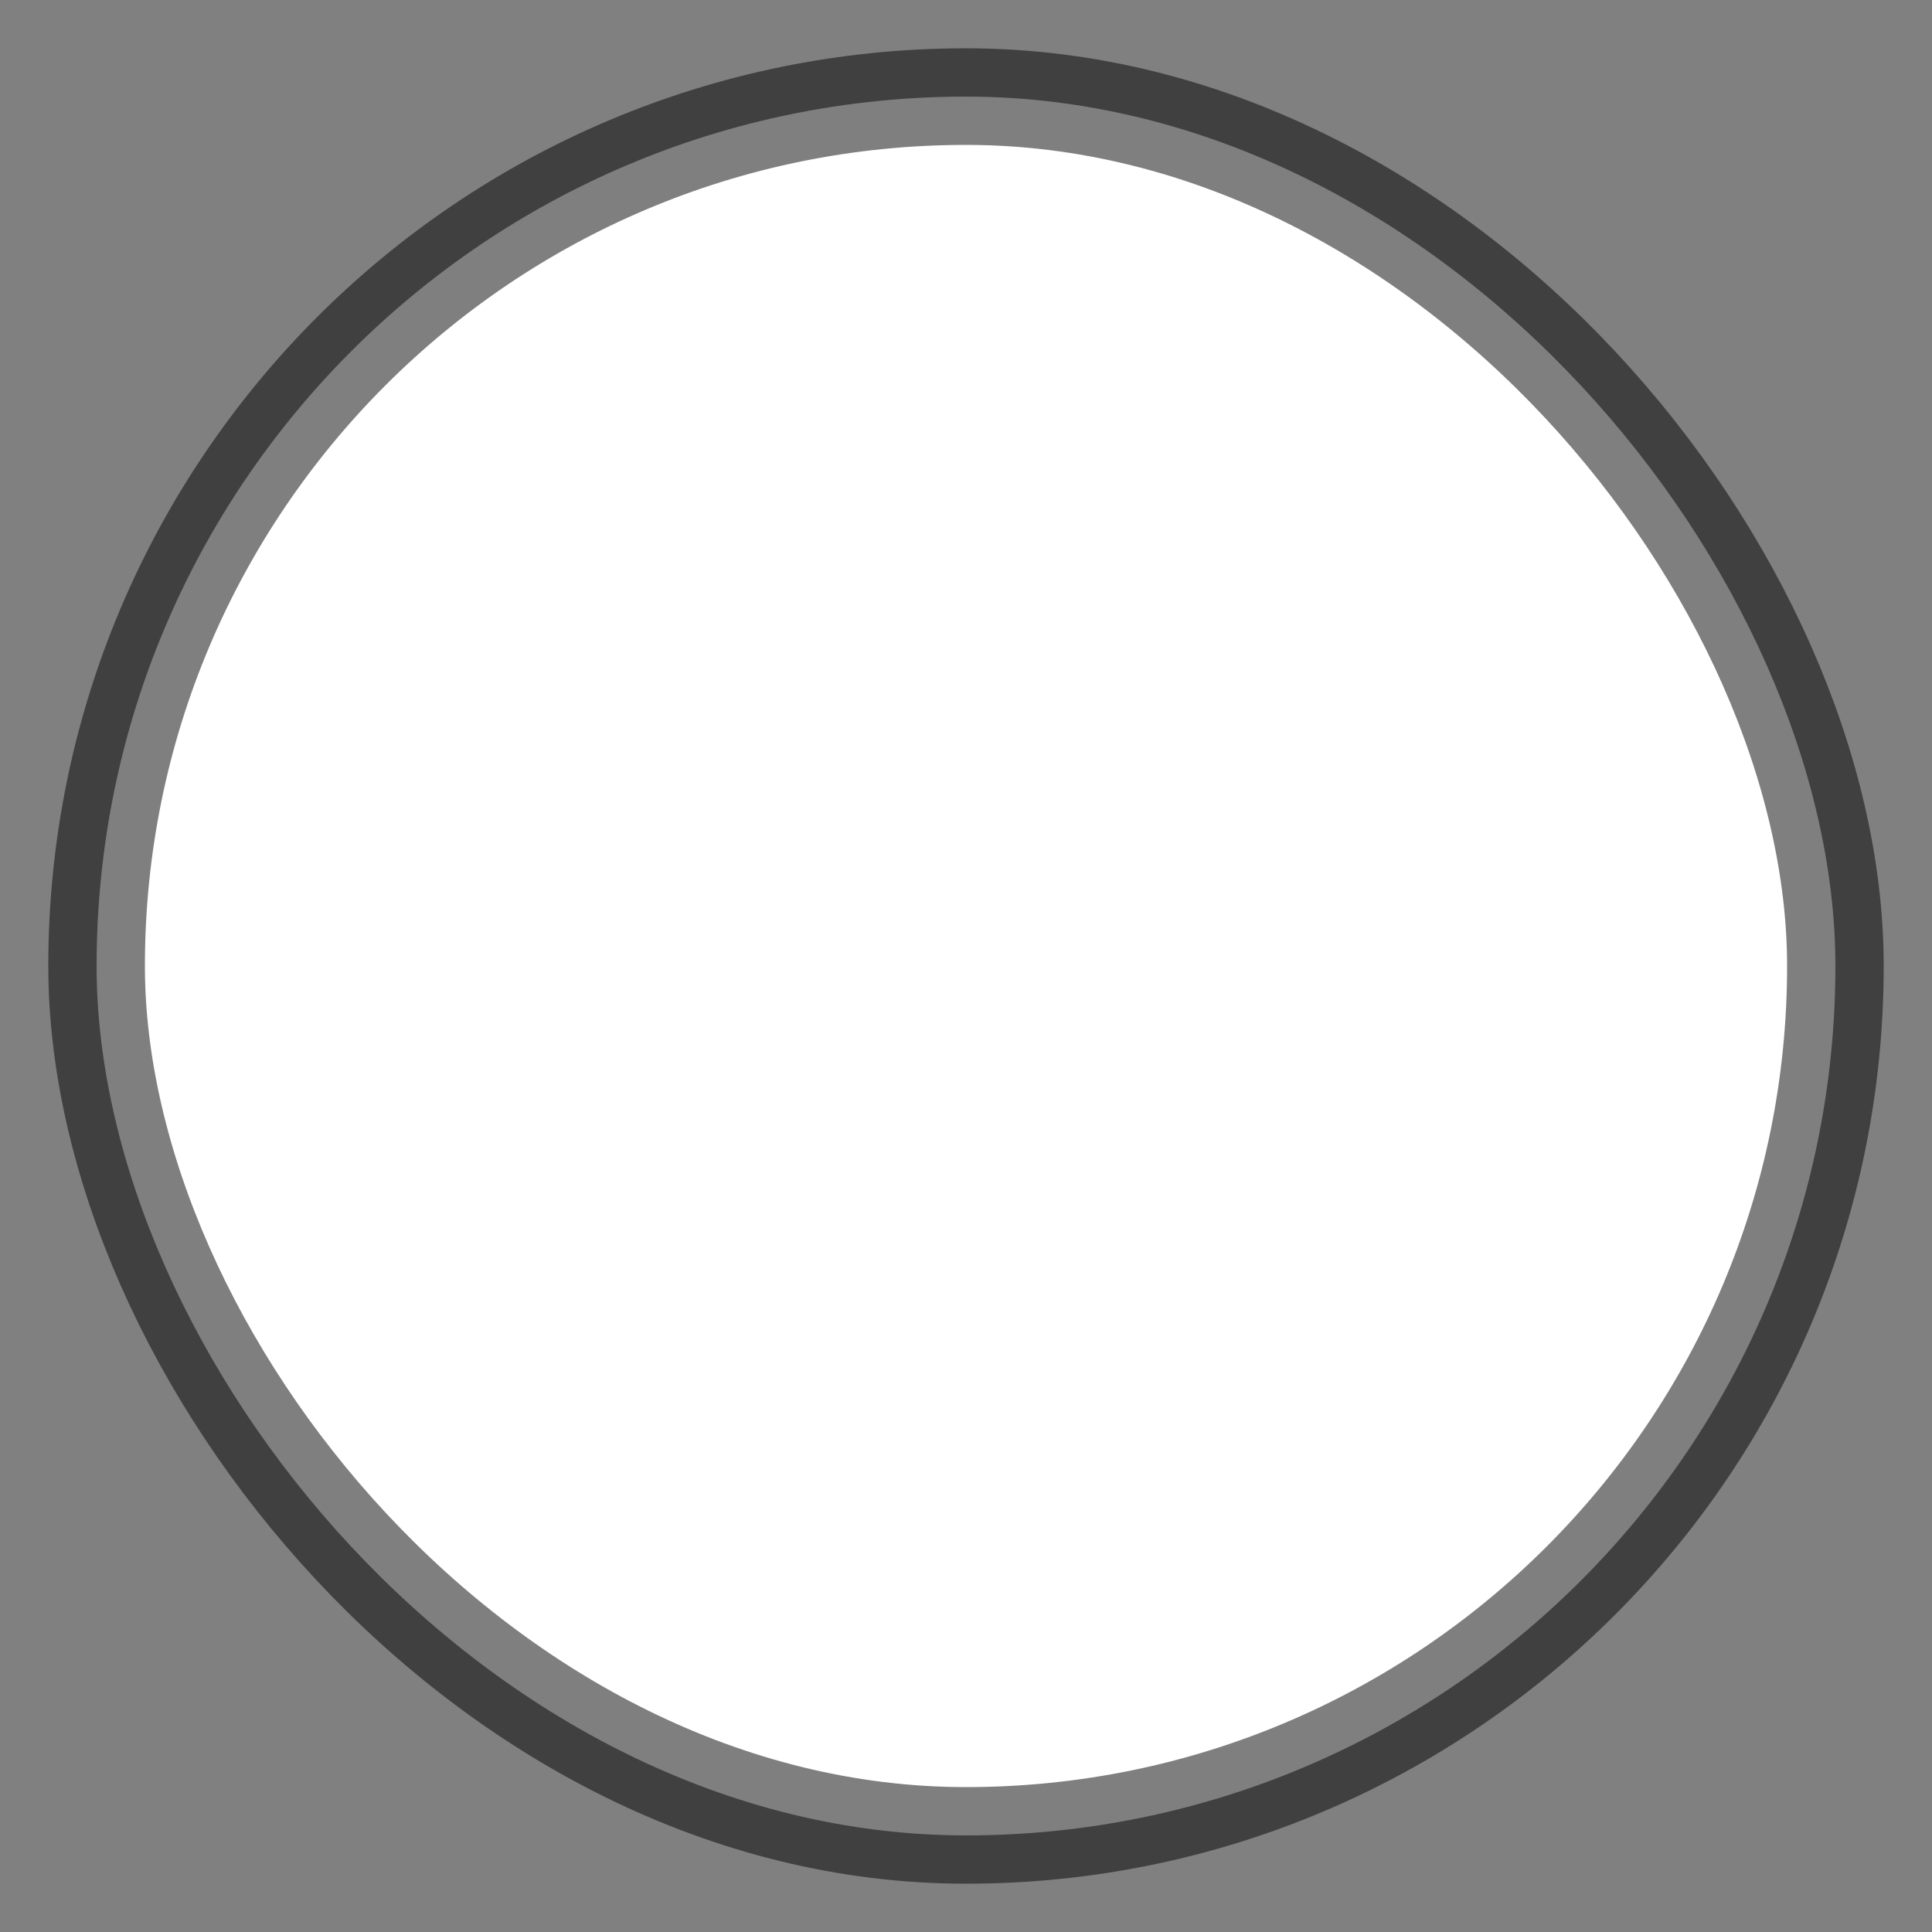 <?xml version="1.0" encoding="UTF-8" standalone="no"?>
<svg width="20px" height="20px" viewBox="0 0 20 20" version="1.1" xmlns="http://www.w3.org/2000/svg" xmlns:xlink="http://www.w3.org/1999/xlink" xmlns:sketch="http://www.bohemiancoding.com/sketch/ns">
    <rect x="0" y="0" width="20" height="20" fill="#808080" stroke="none"/>
    <!-- Generator: Sketch 3.3.2 (12043) - http://www.bohemiancoding.com/sketch -->
    <title>form-radio-off@3x</title>
    <desc>Created with Sketch.</desc>
    <defs></defs>
    <g id="Create-Event" stroke="none" stroke-width="1" fill="none" fill-rule="evenodd" sketch:type="MSPage">
        <g id="form-radio-off" sketch:type="MSLayerGroup" transform="translate(1, 1)" stroke="#000000" stroke-opacity="0.5" fill="#FFFFFF">
            <rect id="Rectangle-238" sketch:type="MSShapeGroup" x="0" y="0" width="18" height="18" rx="22"></rect>
        </g>
    </g>
</svg>